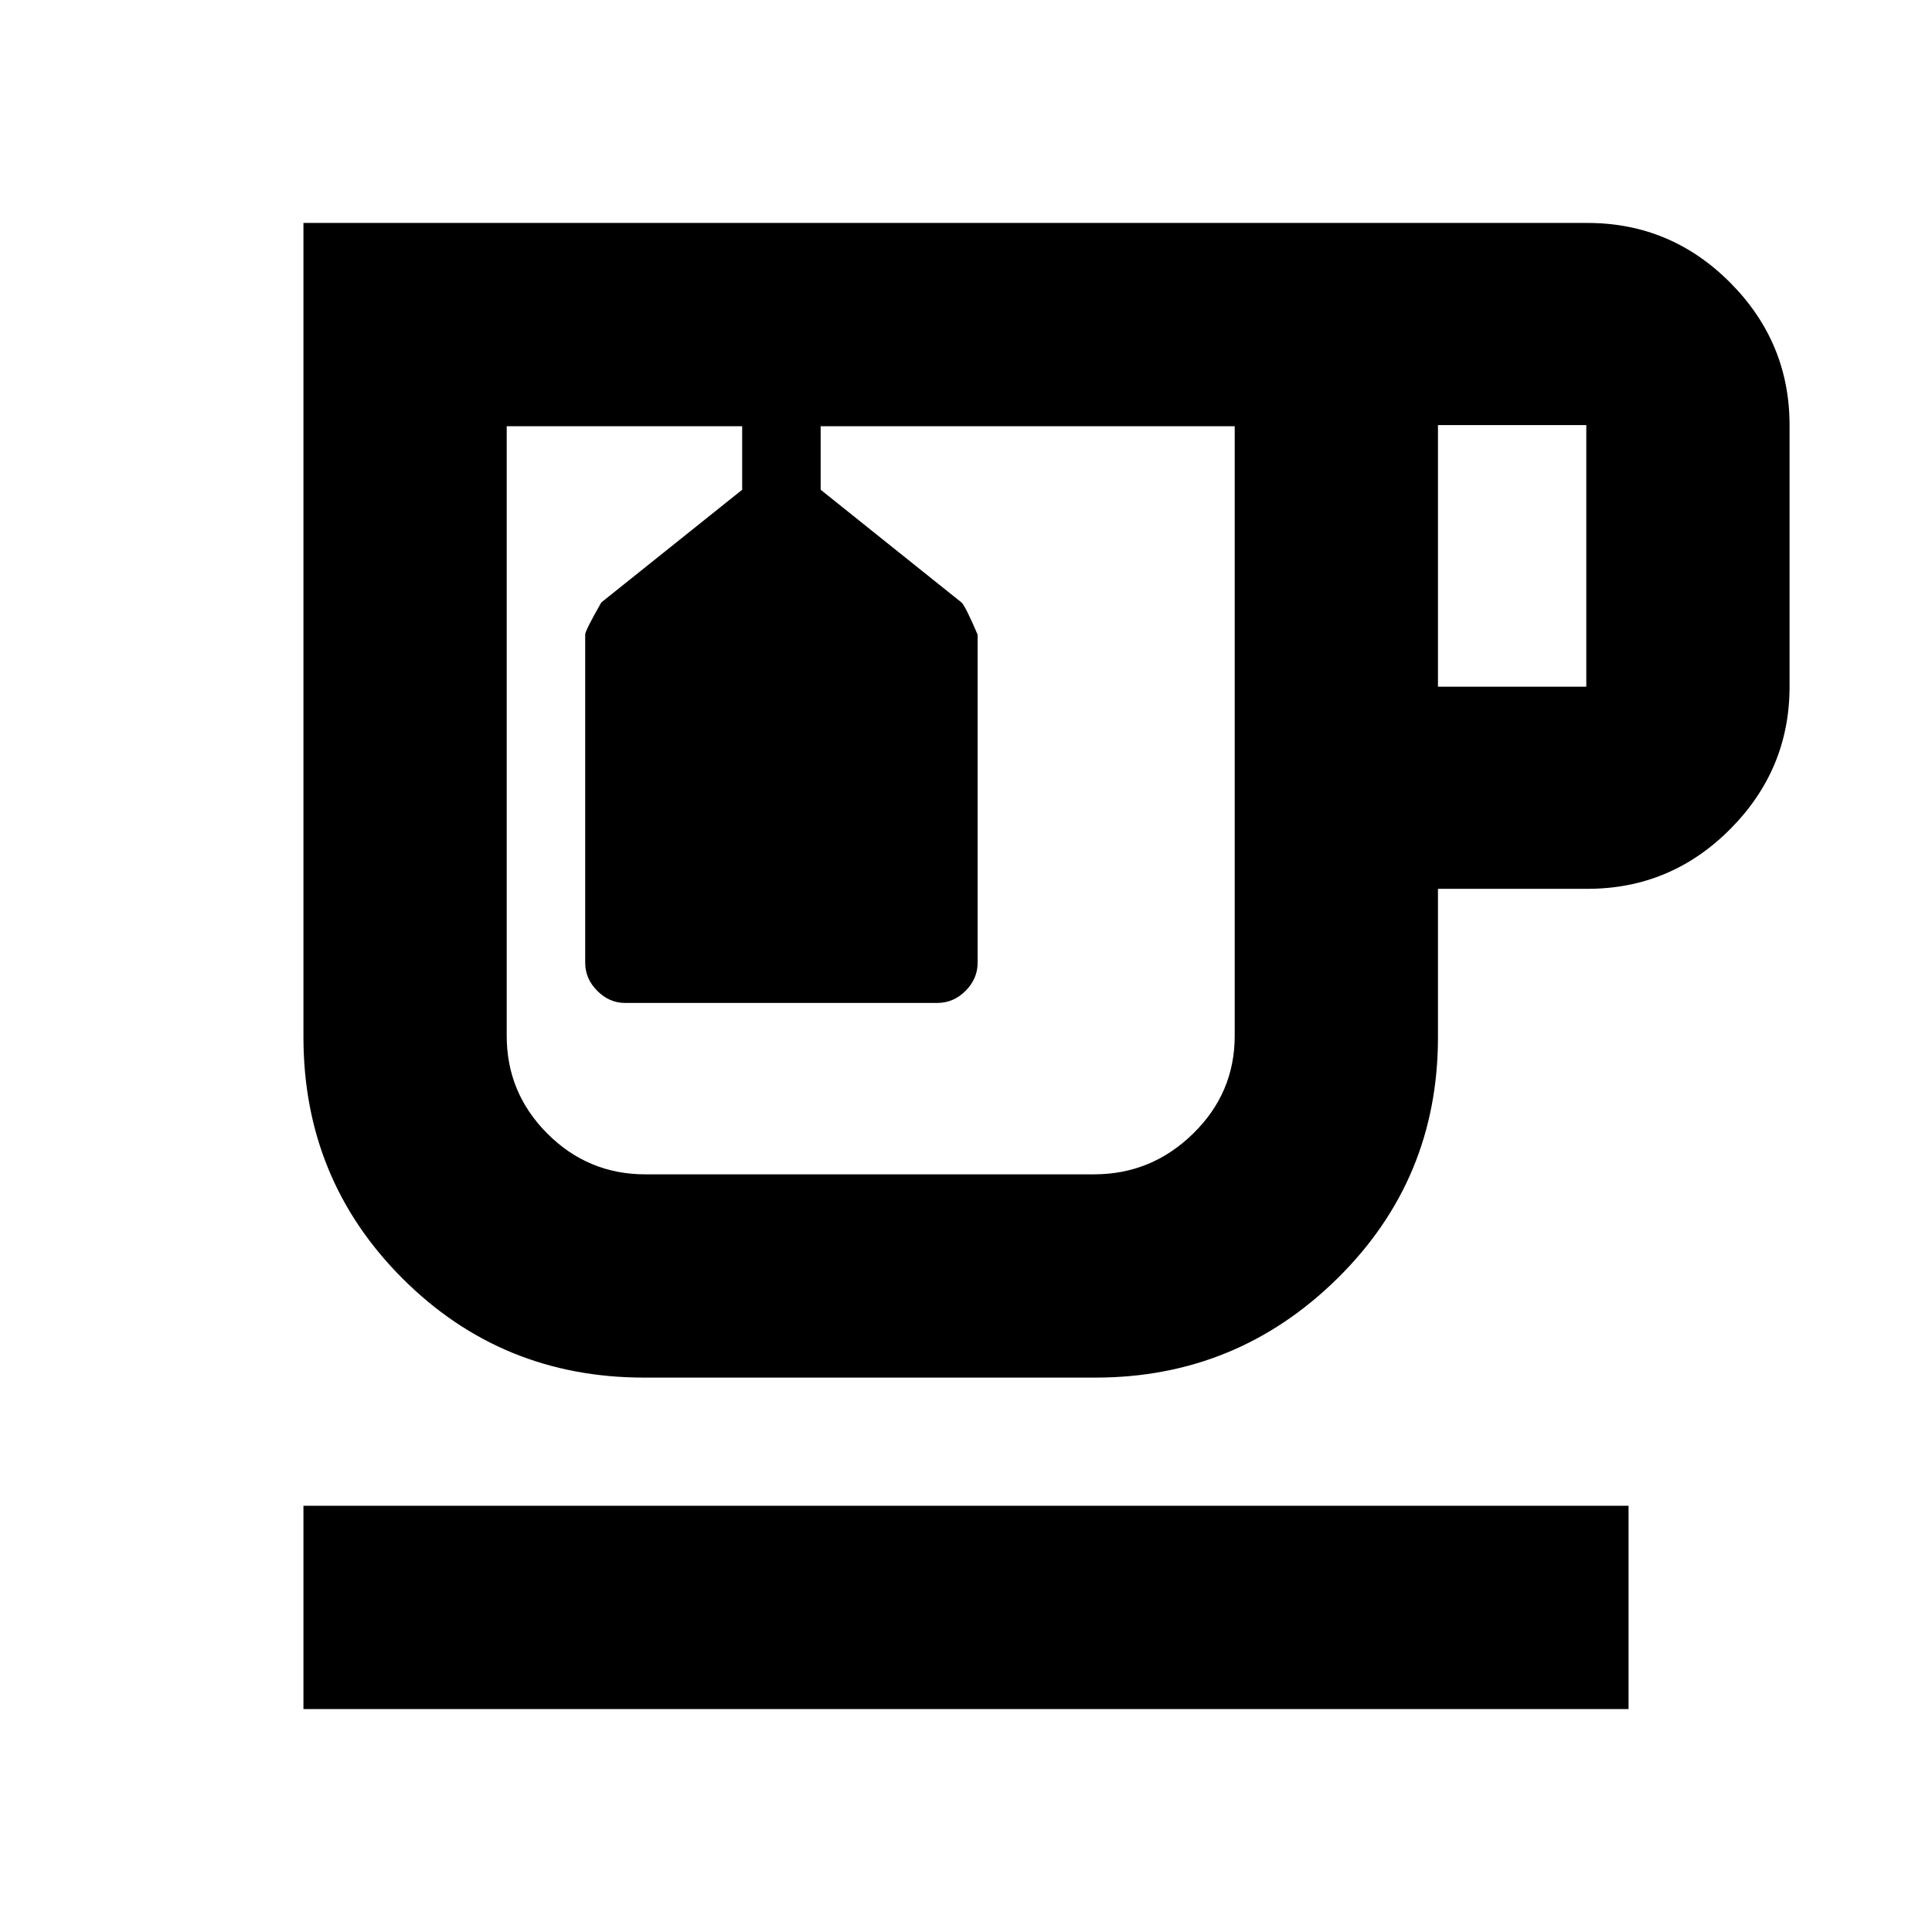<svg xmlns="http://www.w3.org/2000/svg" height="24" viewBox="0 -960 960 960" width="24"><path d="M150.78-110.78v-101h658.44v101H150.78Zm169.26-164.7q-70.78 0-120.02-49.24-49.24-49.24-49.24-120.02v-404.48h638q41.43 0 70.94 29.66 29.5 29.67 29.5 70.78v130q0 41.11-29.5 70.77-29.51 29.66-70.94 29.66h-74.26v73.74q0 70.65-50 119.89-50.01 49.24-120.22 49.24H320.04Zm.57-472.74h292.91-361.74 68.83Zm393.91 129.44h73.7v-130h-73.7v130Zm-170.89 242.3q28.54 0 49.21-20.22 20.68-20.21 20.68-48.6v-302.92H407.78v31.57l70.06 56.07q1.94 1.93 7.94 15.93v163q0 8-6 14t-14 6H310.54q-7.76 0-13.76-6t-6-14v-163.08q0-1.92 8-15.92l70-56v-31.57h-117v302.92q0 28.39 20.22 48.6 20.22 20.22 48.61 20.22h223.02ZM357.48-748.22h39-39Z"/></svg>